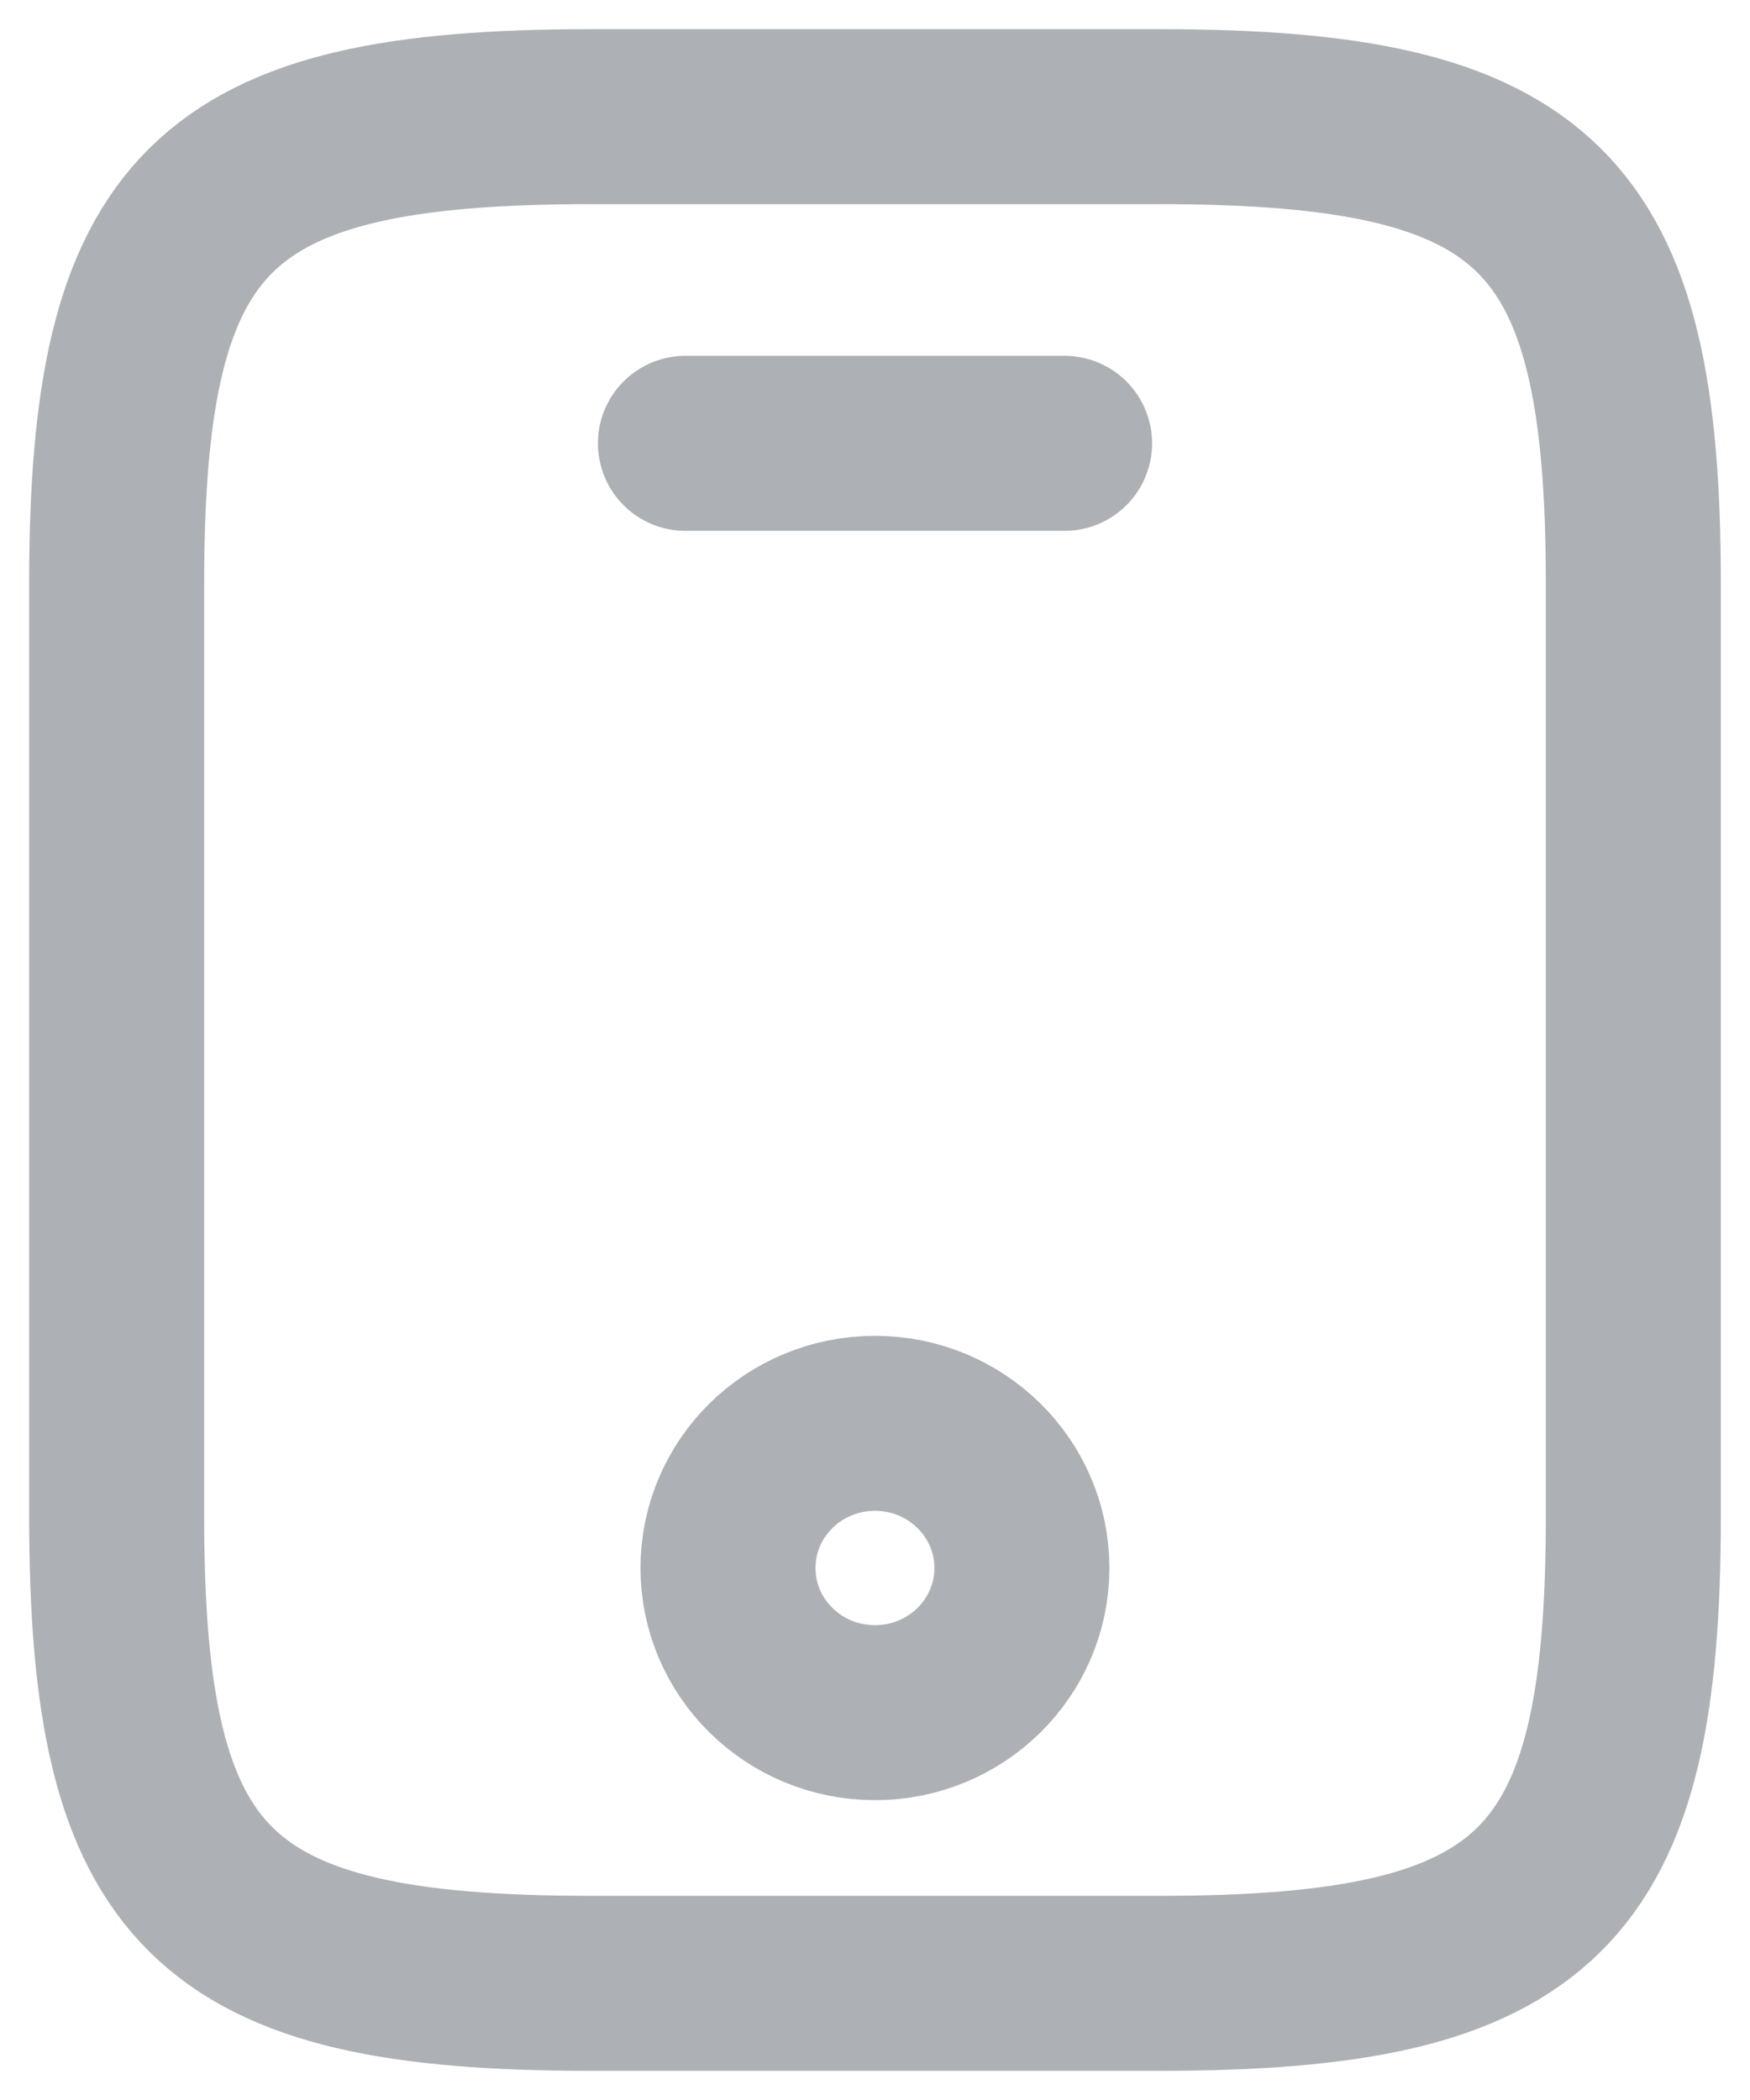 <svg width="15" height="18" viewBox="0 0 15 18" fill="none" xmlns="http://www.w3.org/2000/svg">
                                       <path d="M14 5V13C14 16.2 13.188 17 9.938 17H5.062C1.812 17 1 16.2 1 13V5C1 1.8 1.812 1 5.062 1H9.938C13.188 1 14 1.8 14 5Z" stroke="#ADB0B4" stroke-width="1.5" stroke-linecap="round" stroke-linejoin="round"/>
                                       <path d="M9.125 3.8H5.875" stroke="#ADB0B4" stroke-width="1.5" stroke-linecap="round" stroke-linejoin="round"/>
                                       <path d="M7.5 14.68C8.195 14.68 8.759 14.125 8.759 13.44C8.759 12.755 8.195 12.2 7.5 12.2C6.804 12.2 6.24 12.755 6.24 13.44C6.24 14.125 6.804 14.68 7.5 14.68Z" stroke="#ADB0B4" stroke-width="1.5" stroke-linecap="round" stroke-linejoin="round"/>
                                    </svg>